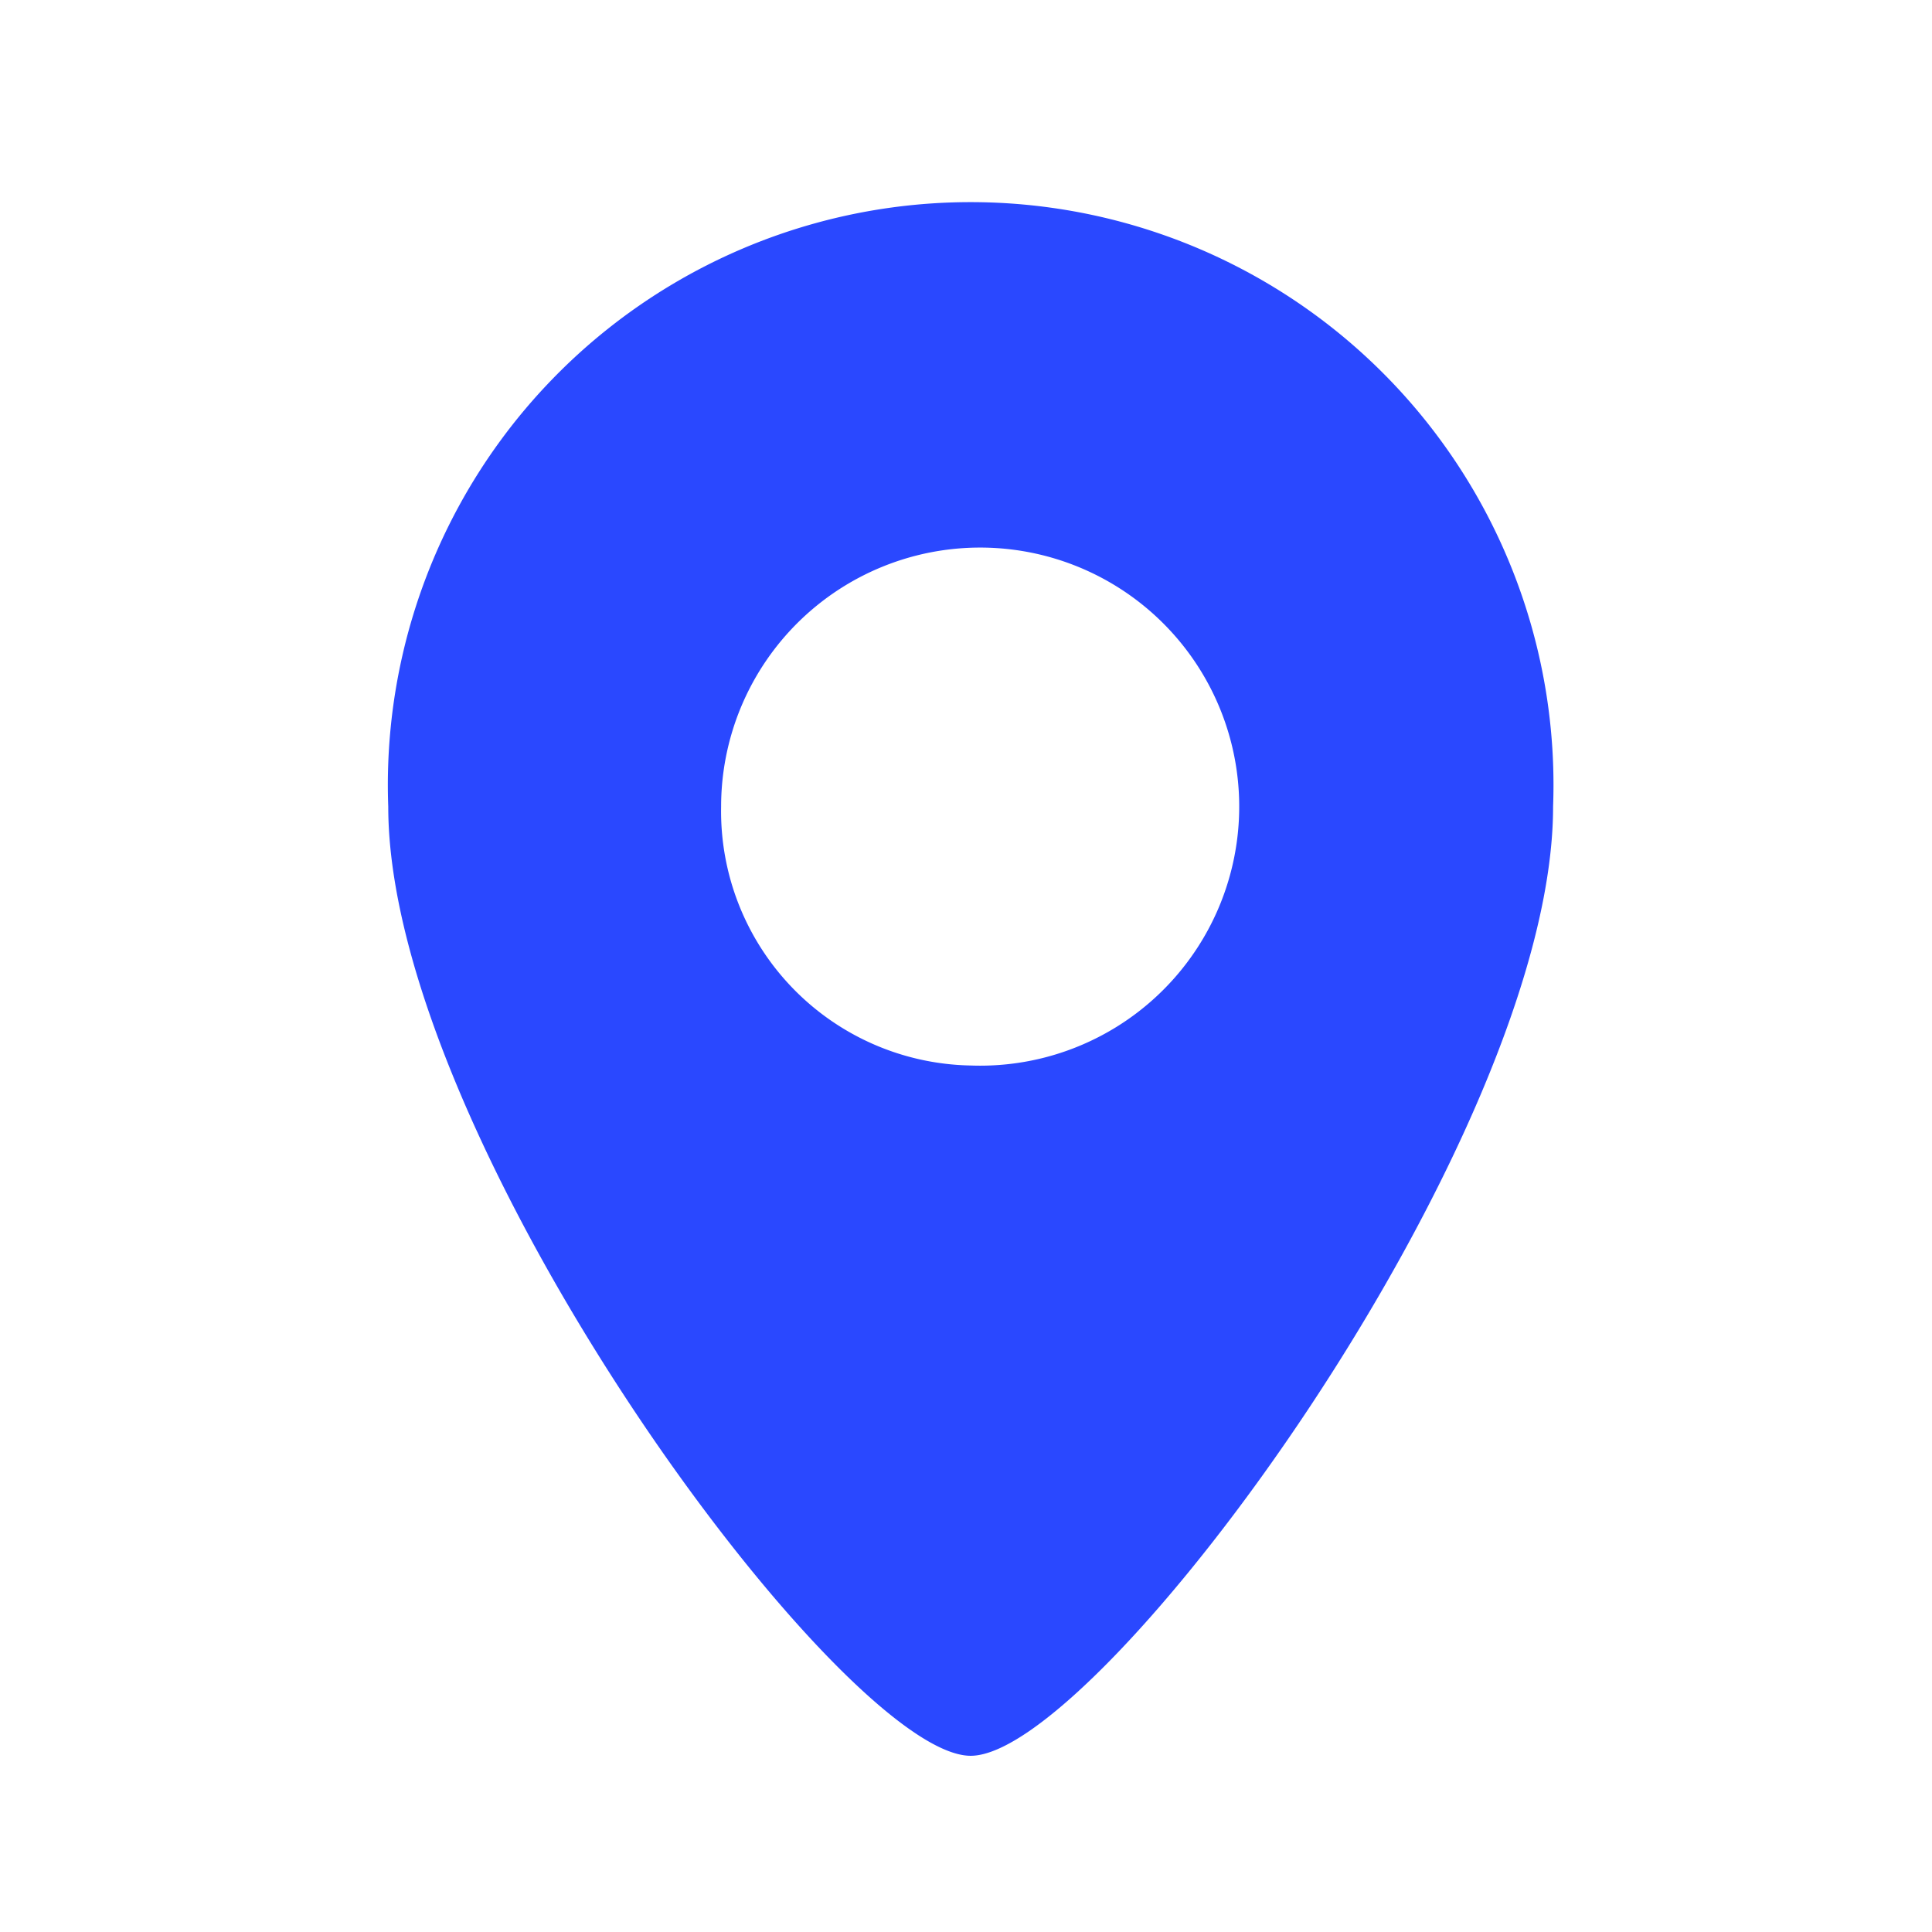<svg xmlns="http://www.w3.org/2000/svg" xmlns:xlink="http://www.w3.org/1999/xlink" width="24" height="24" viewBox="0 0 24 24"><defs><style>.a,.c{fill:#2a48ff;}.b{clip-path:url(#a);}.c{fill-rule:evenodd;}</style><clipPath id="a"><rect class="a" width="24" height="24" transform="translate(422 755.824)"/></clipPath></defs><g class="b" transform="translate(-422 -755.824)"><path class="c" d="M575.235,124.293c1.6,0,7.235-7.647,7.235-11.791a7.24,7.24,0,1,0-14.47,0C568,116.647,573.639,124.293,575.235,124.293Zm0-8.575a3.218,3.218,0,1,0-3.1-3.216A3.159,3.159,0,0,0,575.235,115.718Z" transform="translate(-141.177 653.342)"/></g></svg>